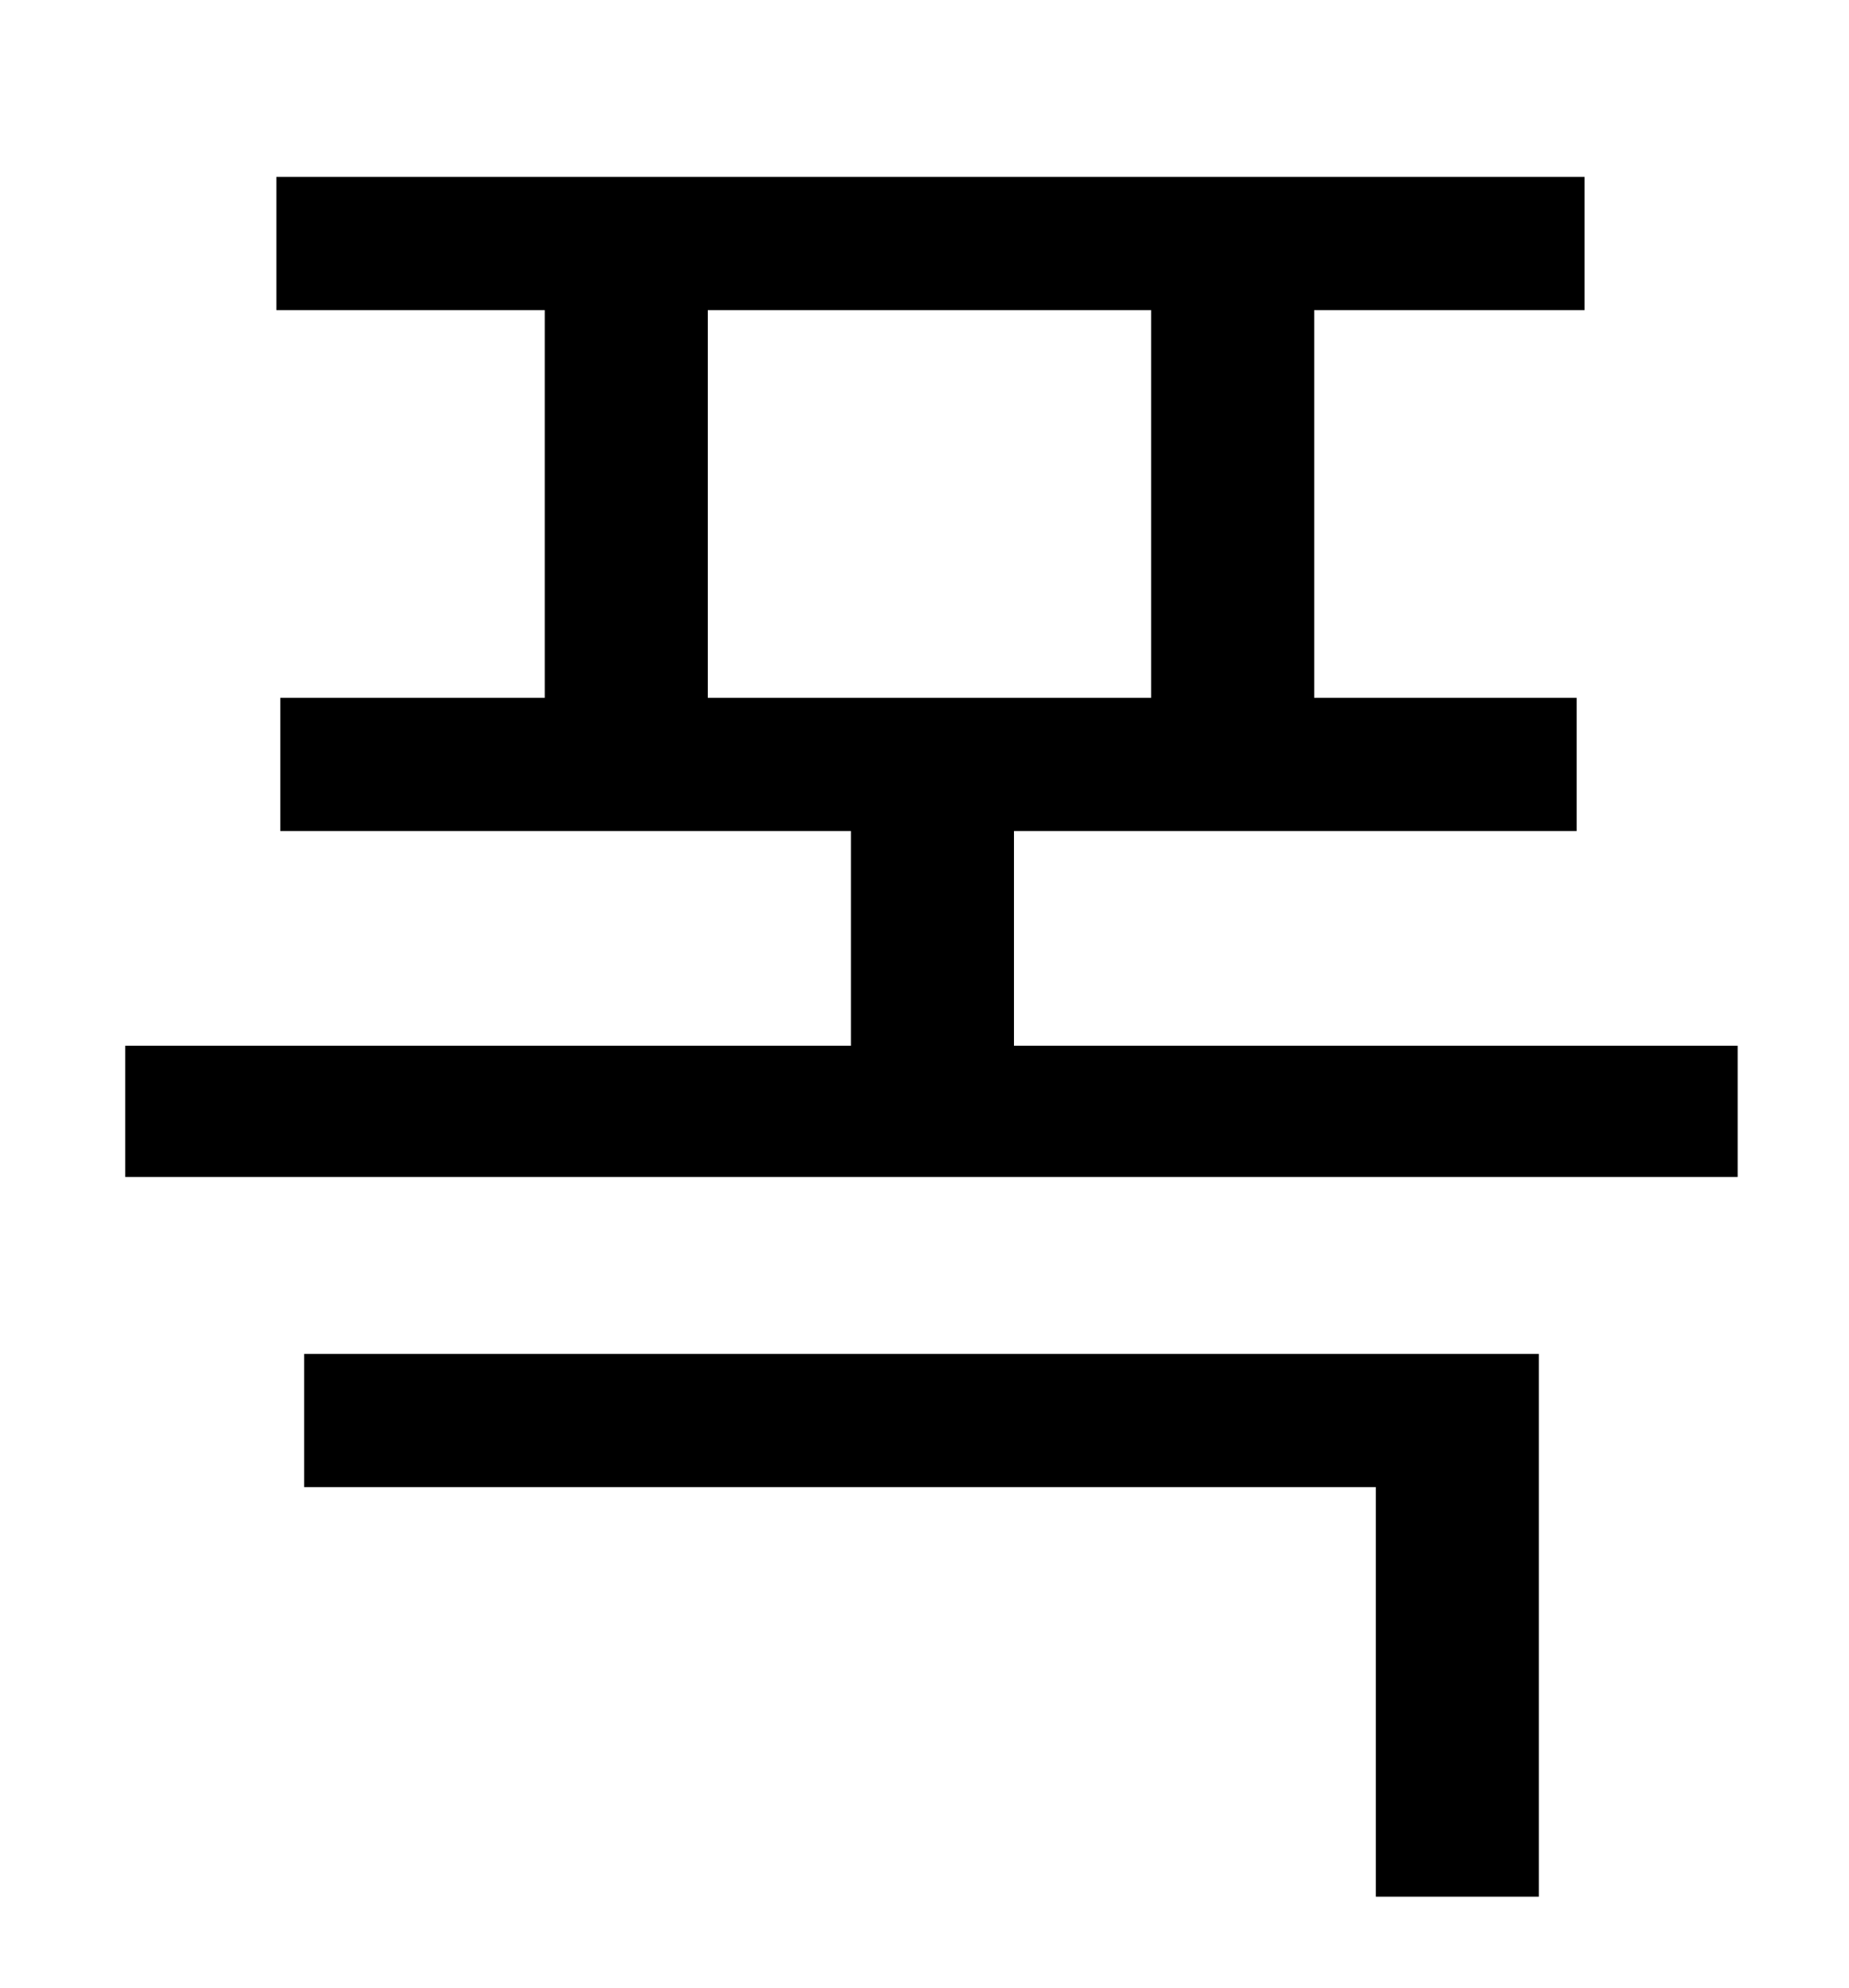 <?xml version="1.0" standalone="no"?>
<!DOCTYPE svg PUBLIC "-//W3C//DTD SVG 1.1//EN" "http://www.w3.org/Graphics/SVG/1.1/DTD/svg11.dtd" >
<svg xmlns="http://www.w3.org/2000/svg" xmlns:xlink="http://www.w3.org/1999/xlink" version="1.1" viewBox="-10 0 930 1000">
   <path fill="currentColor"
d="M143 748v-67h621v273h-82v-206h-539zM346 156v195h223v-195h-223zM500 526h364v66h-811v-66h365v-108h-287v-67h133v-195h-135v-67h658v67h-136v195h132v67h-283v108z" />
</svg>
